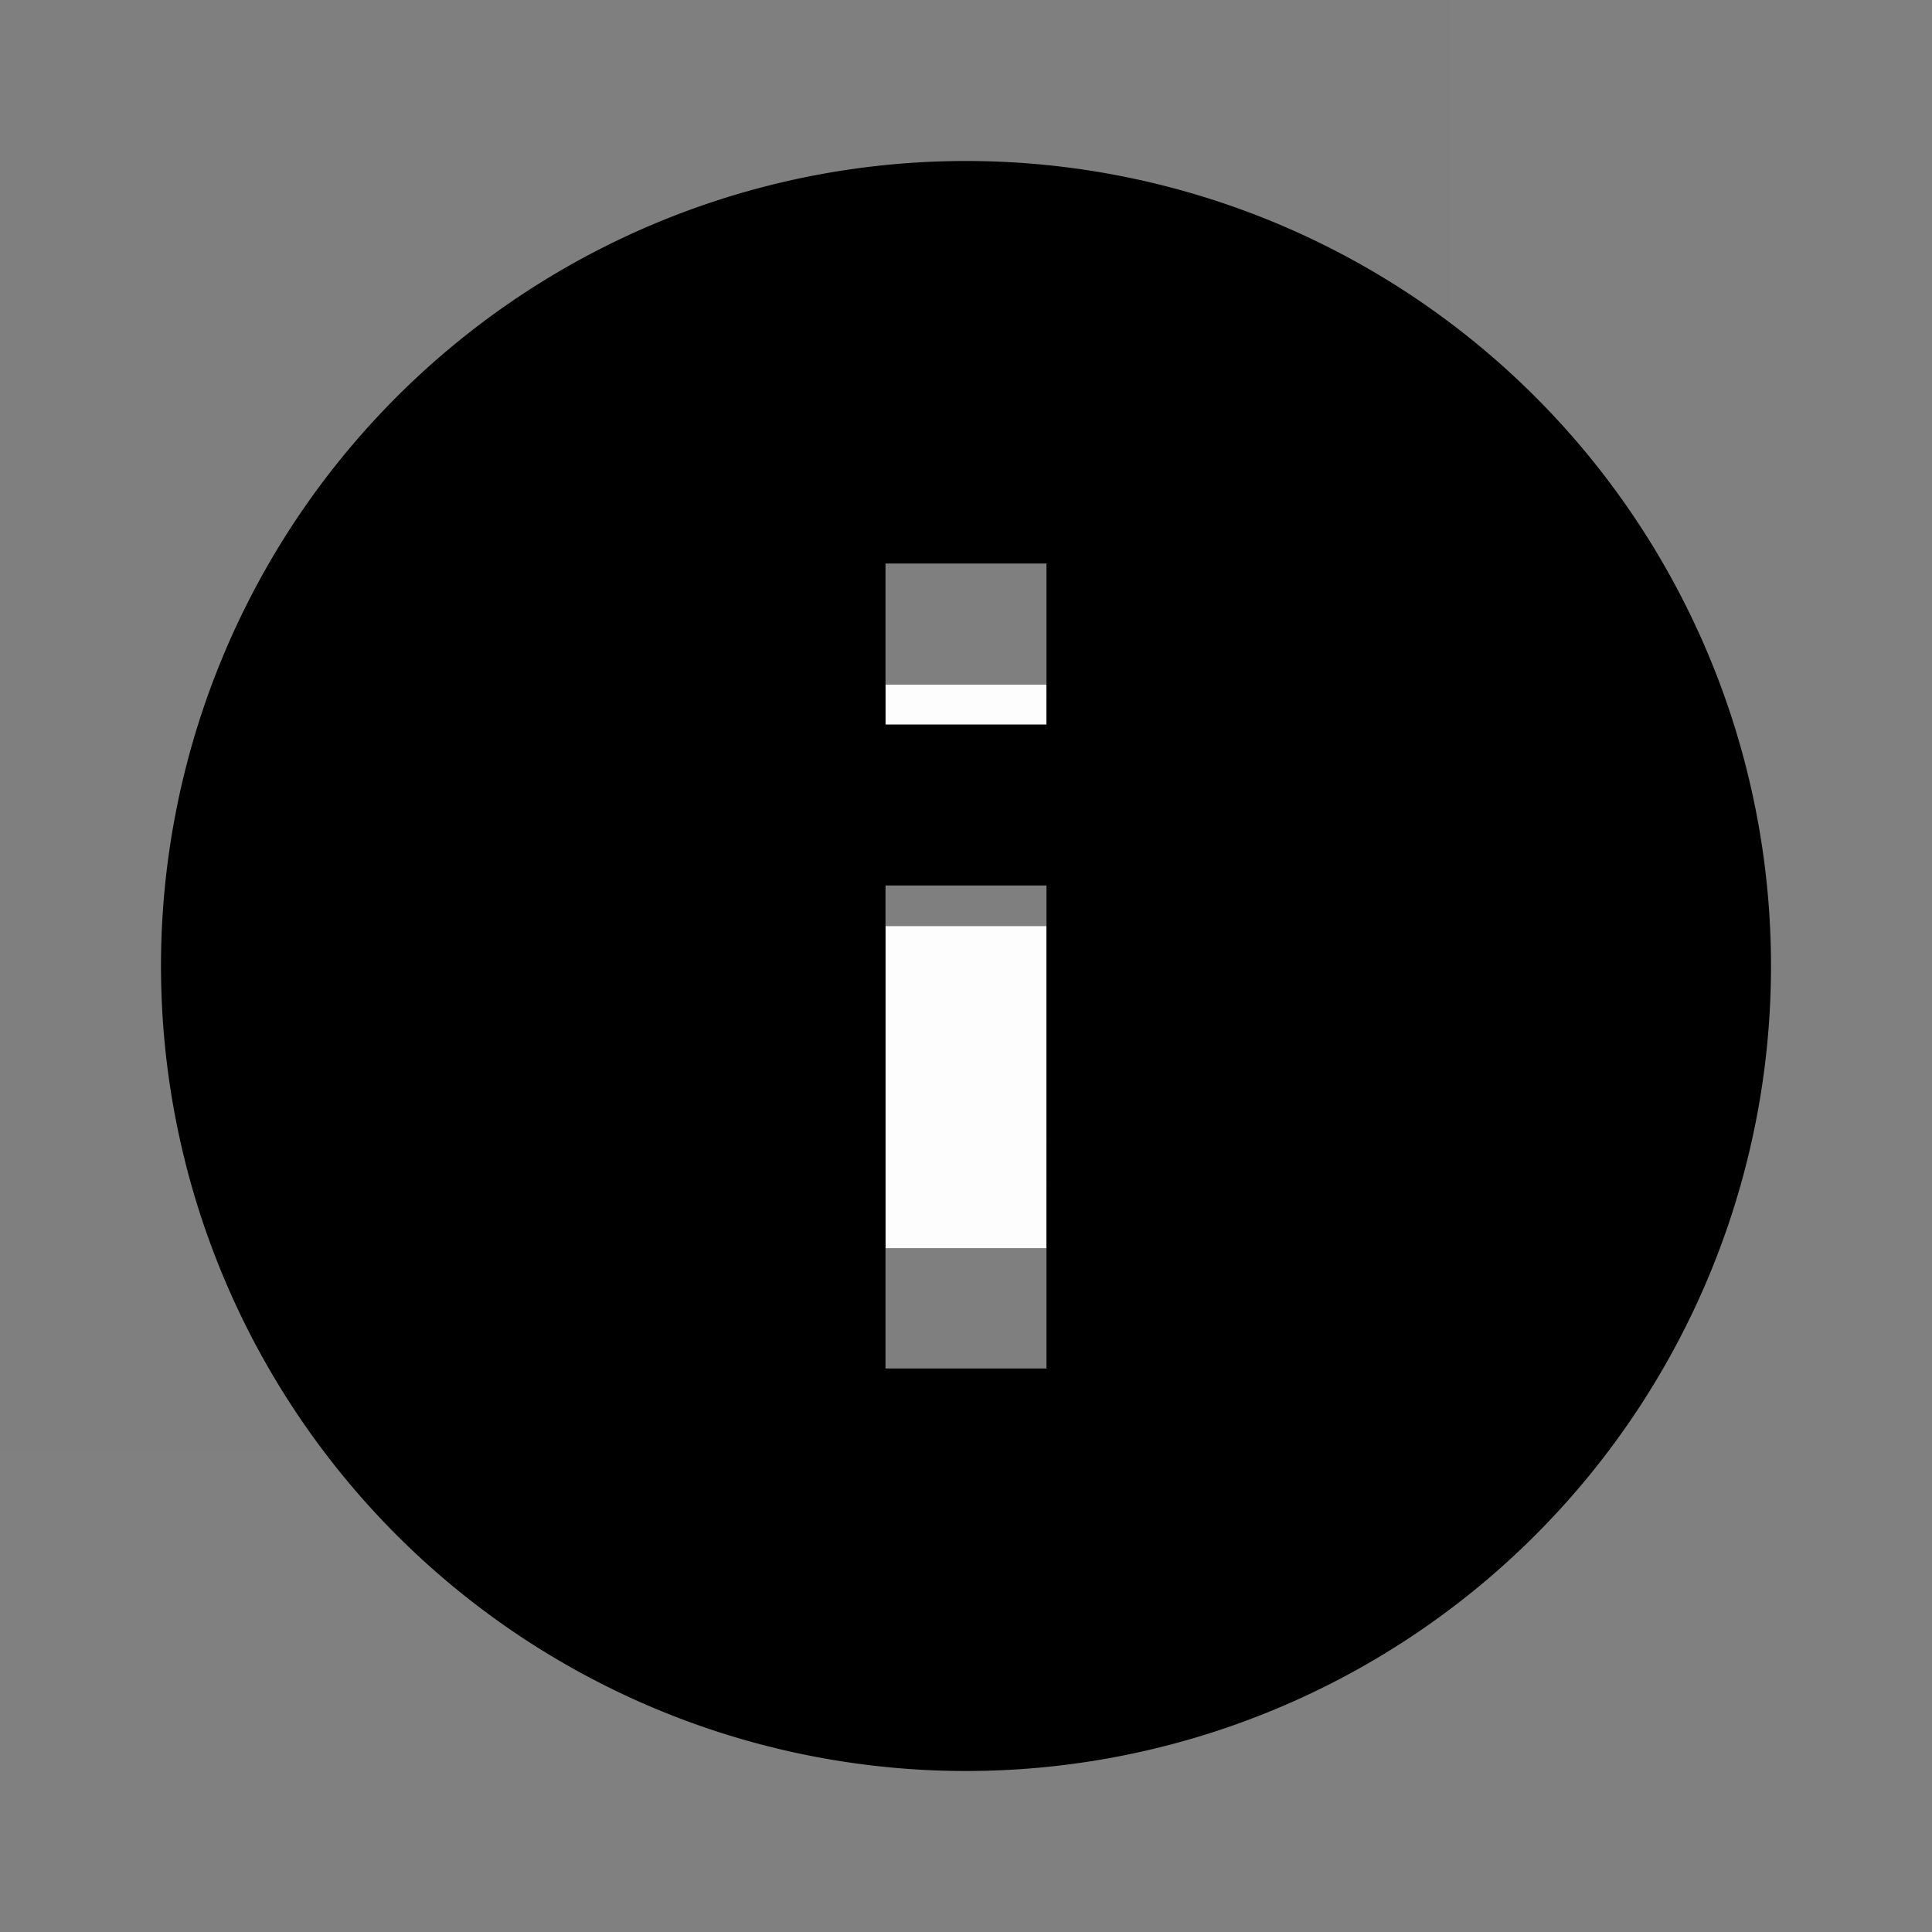 <svg id="Layer_1" data-name="Layer 1" xmlns="http://www.w3.org/2000/svg" viewBox="0 0 24 24">
  <rect x="0" y="0" width="24" height="24" fill="#808080" stroke="none"/>
  <title>info-circle</title>
  <g>
    <rect x="11" y="8.505" width="2" height="2" transform="translate(24 19.01) rotate(180)" fill="#fff"/>
    <rect x="11" y="11.505" width="2" height="4" transform="translate(24 27.01) rotate(180)" fill="#fff"/>
  </g>
  <g opacity="0.008">
    <rect x="-6" y="-6" width="24" height="24"/>
  </g>
  <path d="M13,9H11V7h2Zm0,8H11V11h2ZM12,2A10,10,0,1,0,22,12,10,10,0,0,0,12,2Z"/>
</svg>
